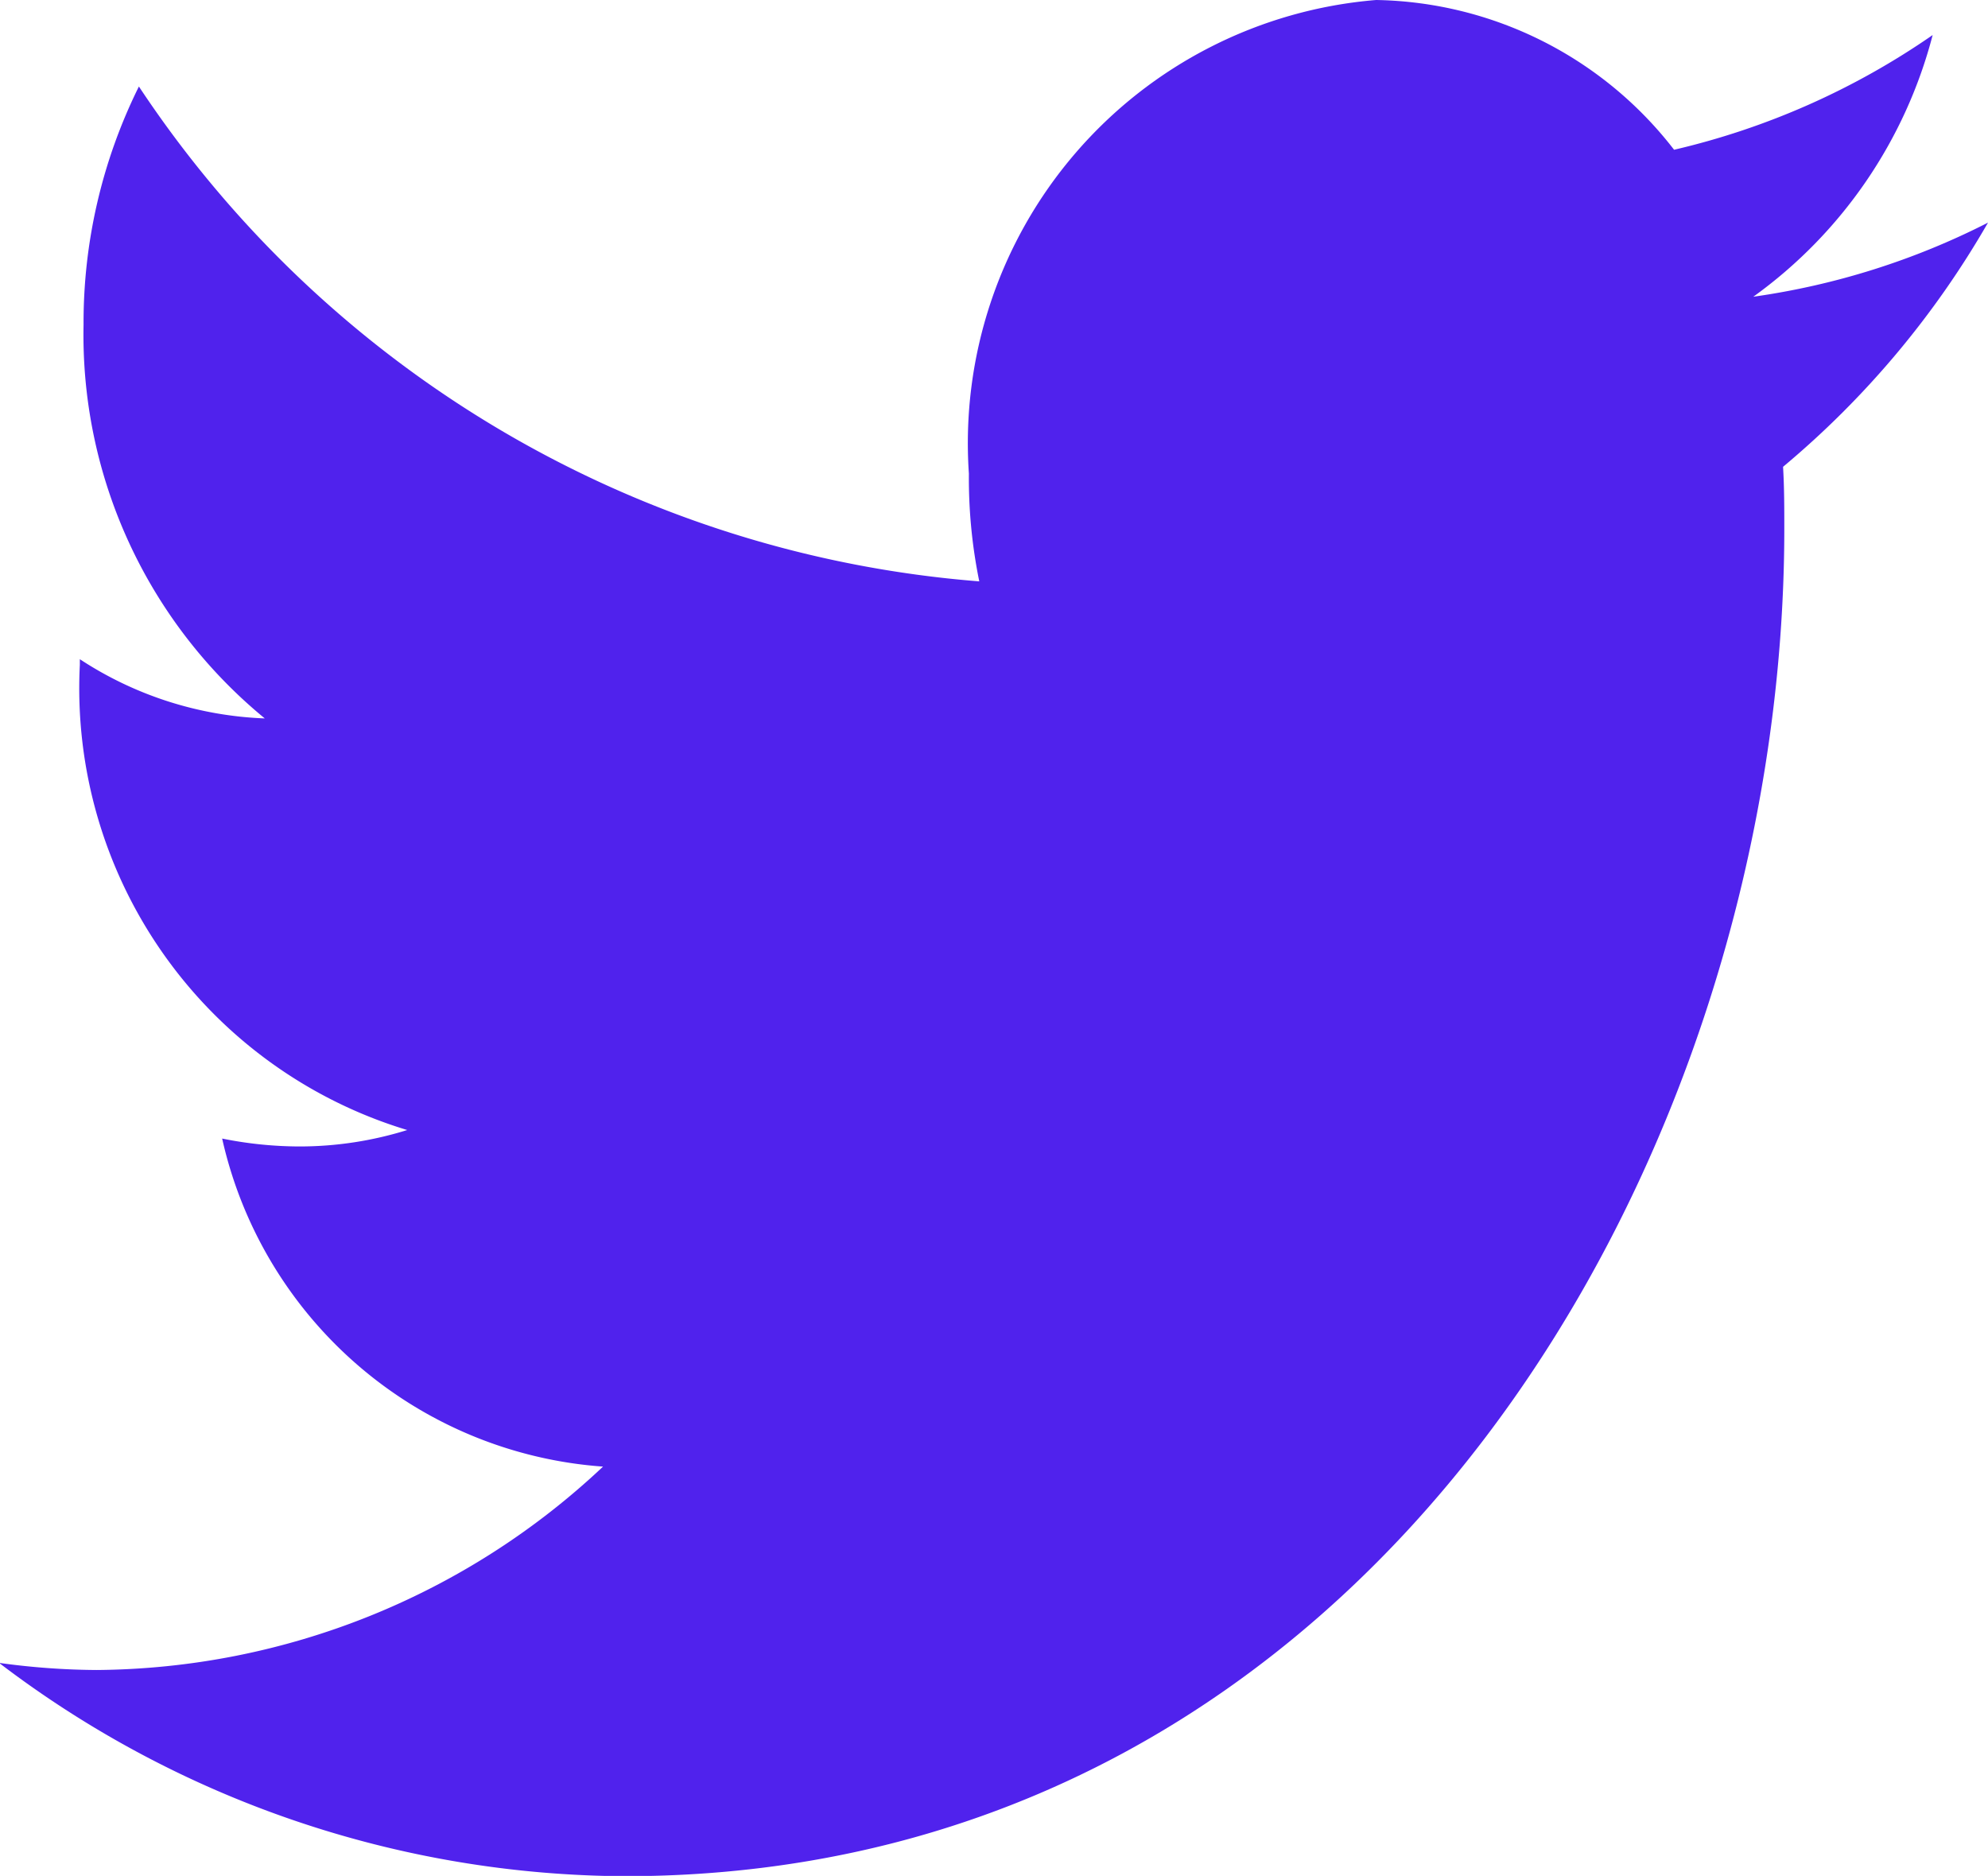 <svg xmlns="http://www.w3.org/2000/svg" width="12.824" height="12.1" viewBox="0 0 12.824 12.1"><path d="M707.939,578.878a4.808,4.808,0,0,1-1.514.478,3.012,3.012,0,0,0,1.157-1.688,4.864,4.864,0,0,1-1.668.74,2.48,2.48,0,0,0-1.922-.966,2.868,2.868,0,0,0-2.627,3.055,3.322,3.322,0,0,0,.067.695A7.177,7.177,0,0,1,696.011,578a3.425,3.425,0,0,0-.357,1.536,3.2,3.2,0,0,0,1.169,2.54,2.331,2.331,0,0,1-1.193-.382v.037a2.977,2.977,0,0,0,2.112,3,2.334,2.334,0,0,1-.694.106,2.538,2.538,0,0,1-.5-.051,2.717,2.717,0,0,0,2.457,2.116,4.813,4.813,0,0,1-3.266,1.312,4.738,4.738,0,0,1-.63-.046,6.71,6.71,0,0,0,4.034,1.376c4.839,0,7.482-4.656,7.482-8.691,0-.134,0-.262-.008-.4A5.843,5.843,0,0,0,707.939,578.878Z" transform="translate(-695.115 -577.442)" fill="#5022ed"/></svg>